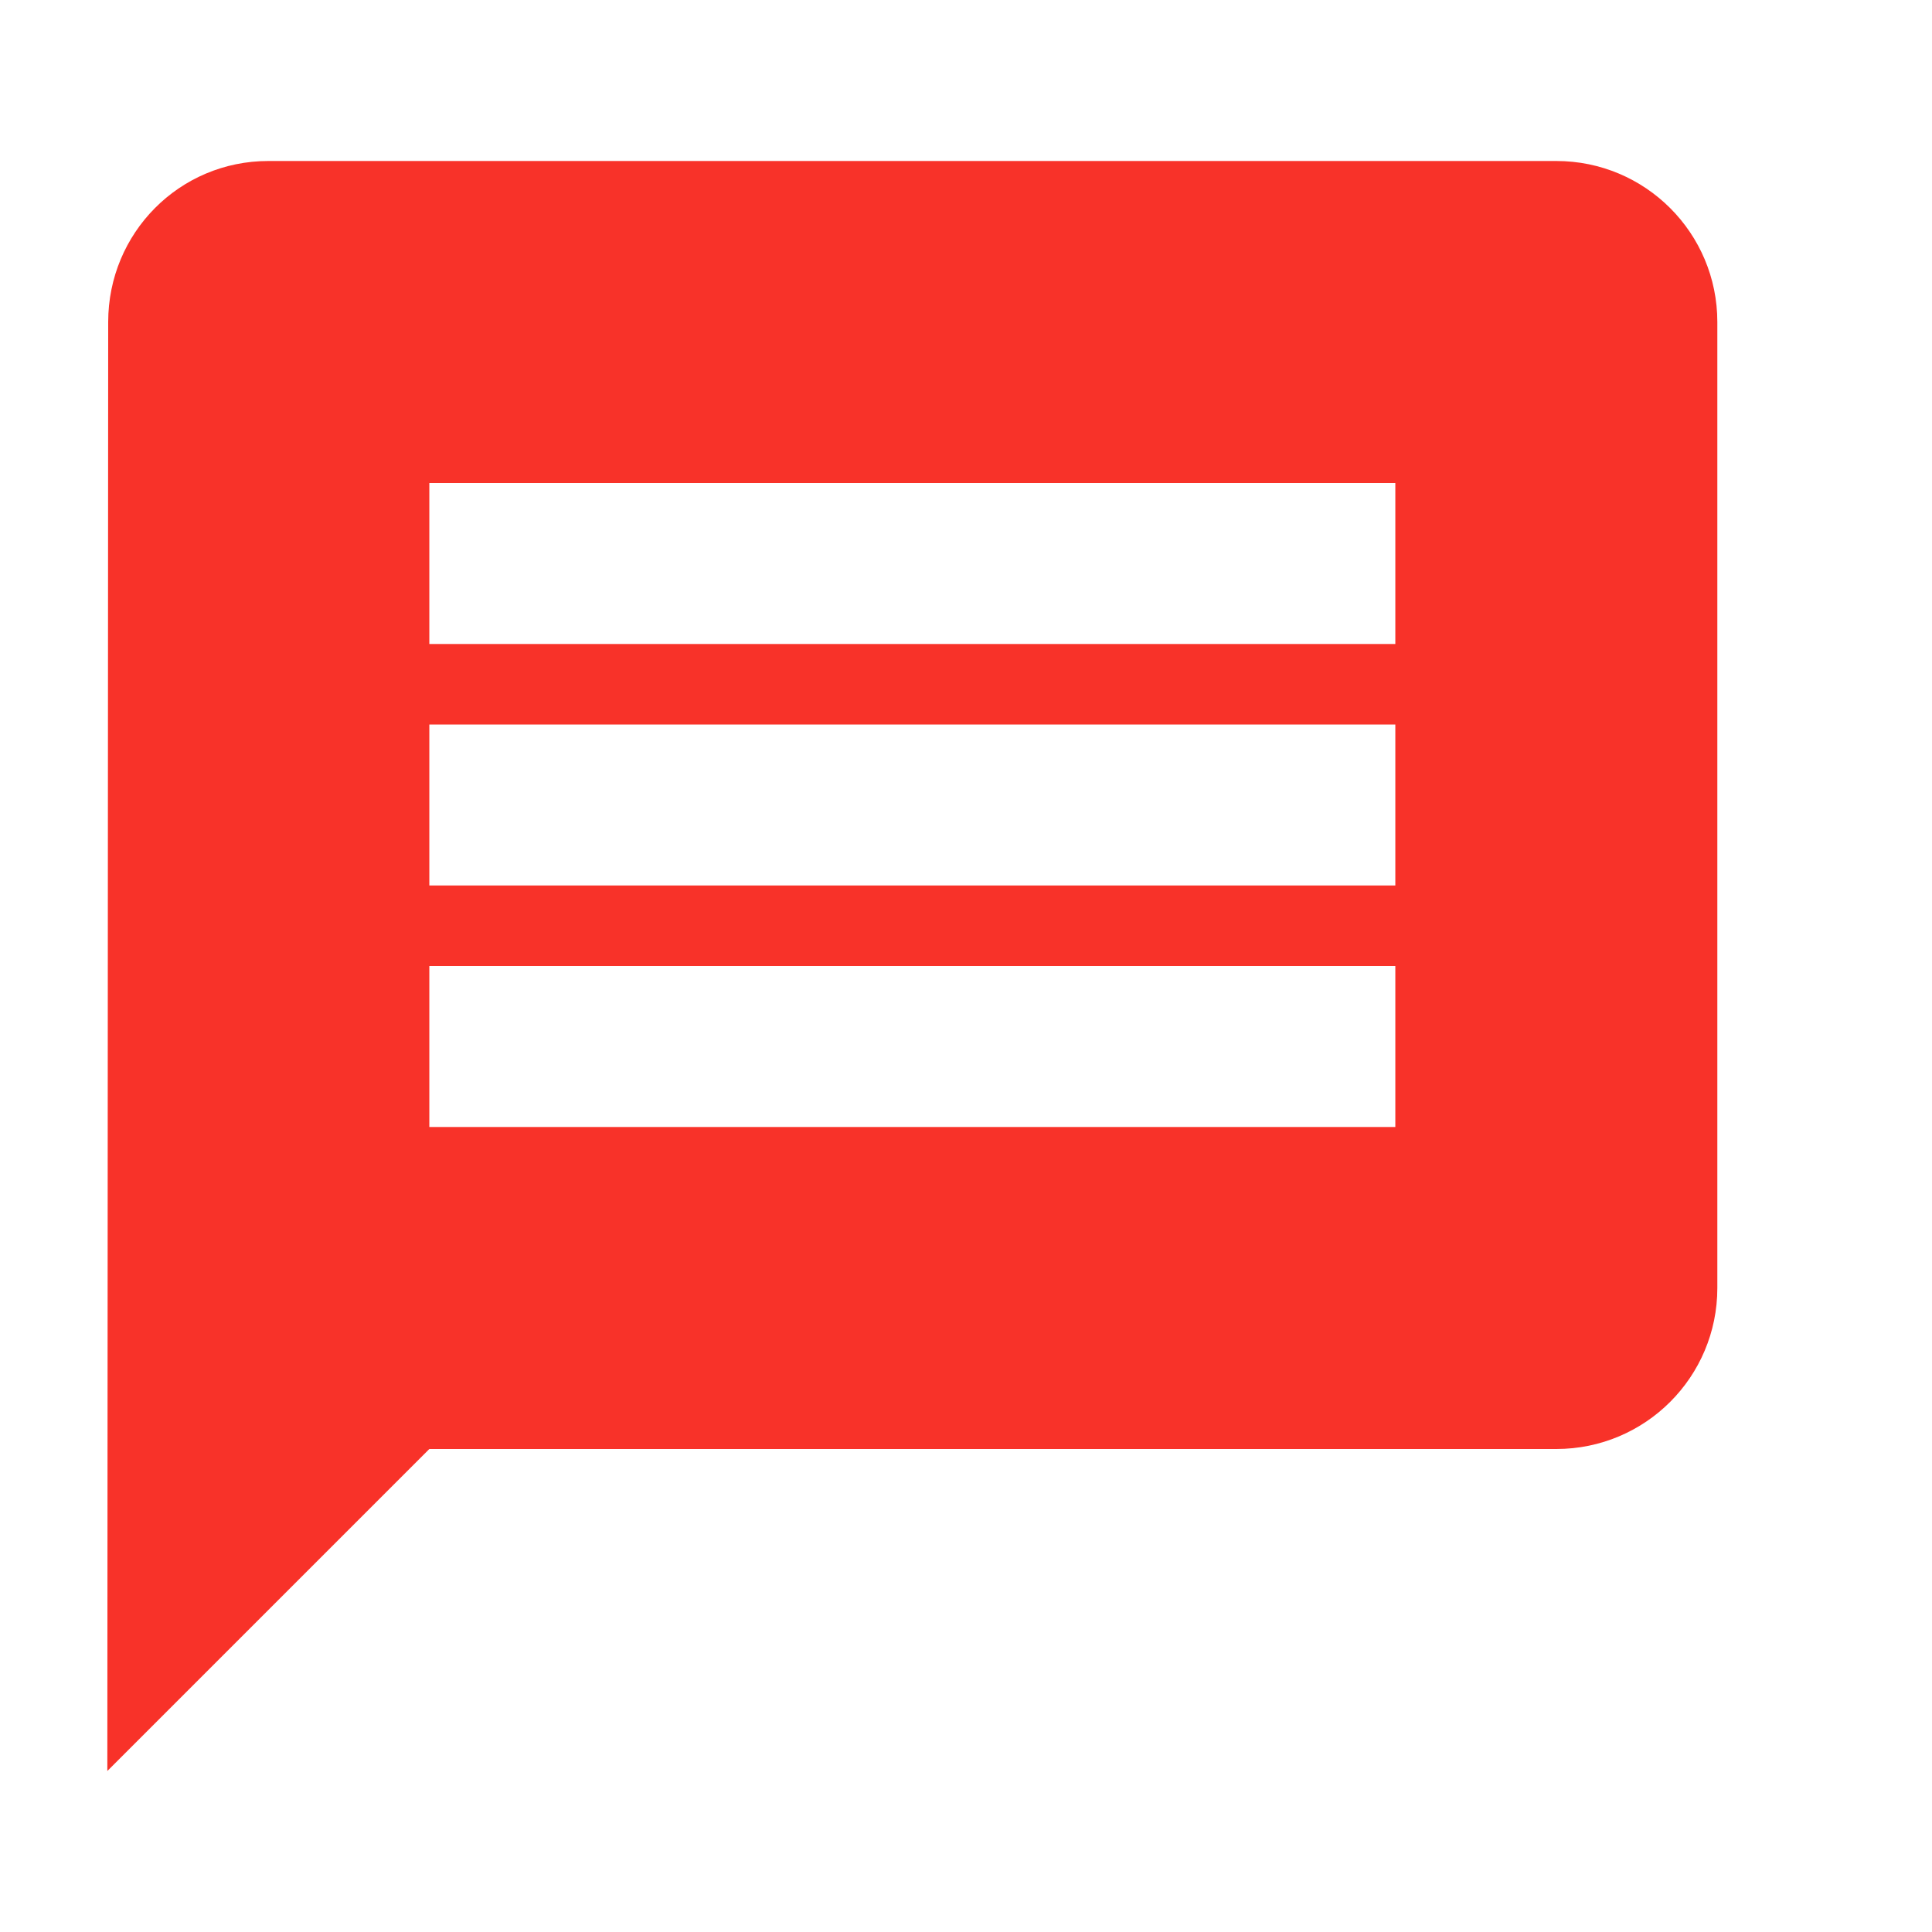 <svg width="18" height="18" viewBox="0 0 18 18" fill="none" xmlns="http://www.w3.org/2000/svg">
<path d="M14.5 1.5H2.5C1.671 1.5 1.008 2.171 1.008 3L1 16.5L4 13.5H14.5C15.329 13.5 16 12.829 16 12V3C16 2.171 15.329 1.5 14.5 1.5ZM13 10.5H4V9H13V10.5ZM13 8.25H4V6.75H13V8.25ZM13 6H4V4.5H13V6Z" fill="#F83229"/>
</svg>